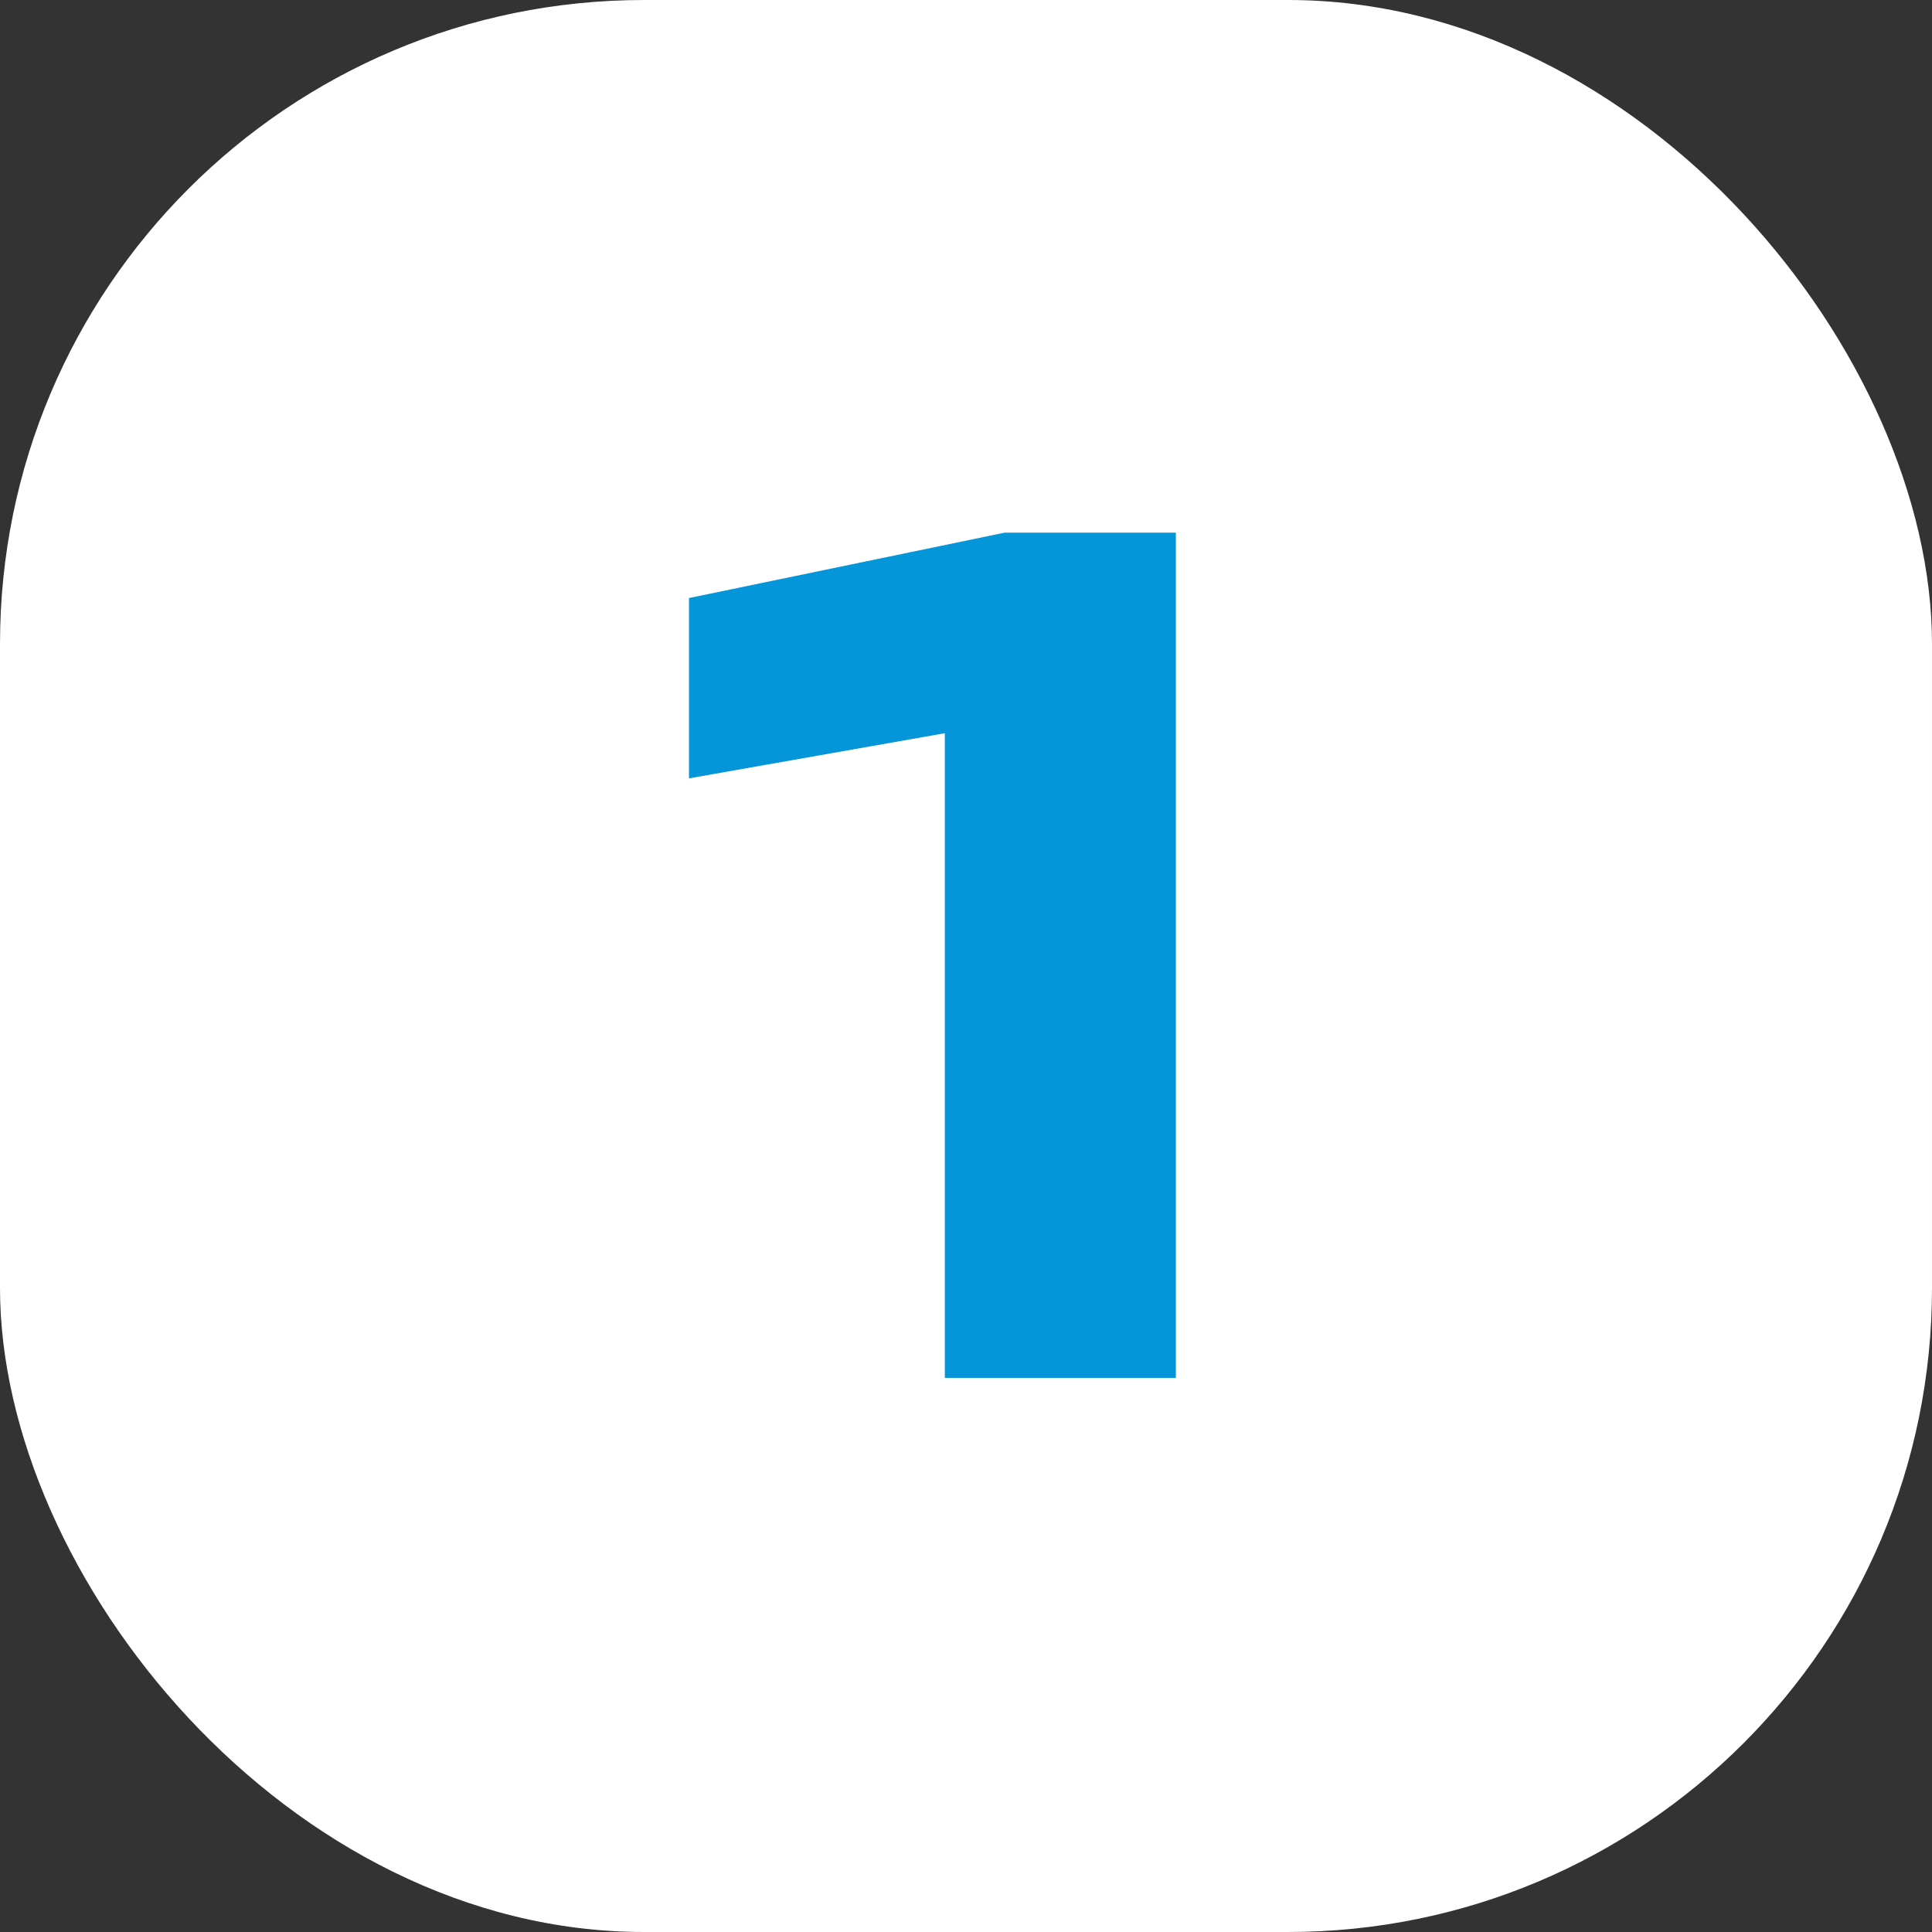 <svg width="24" height="24" viewBox="0 0 24 24" fill="none" xmlns="http://www.w3.org/2000/svg">
<rect x="0" y="0" width="24" height="24" fill="#333333" stroke="none"/>
<rect width="24" height="24" rx="8" fill="white"/>
<path d="M14.607 6.617V17.117H11.737V7.625L13.081 8.871L8.559 9.669V7.429L12.479 6.617H14.607Z" fill="#0595D9"/>
</svg>
